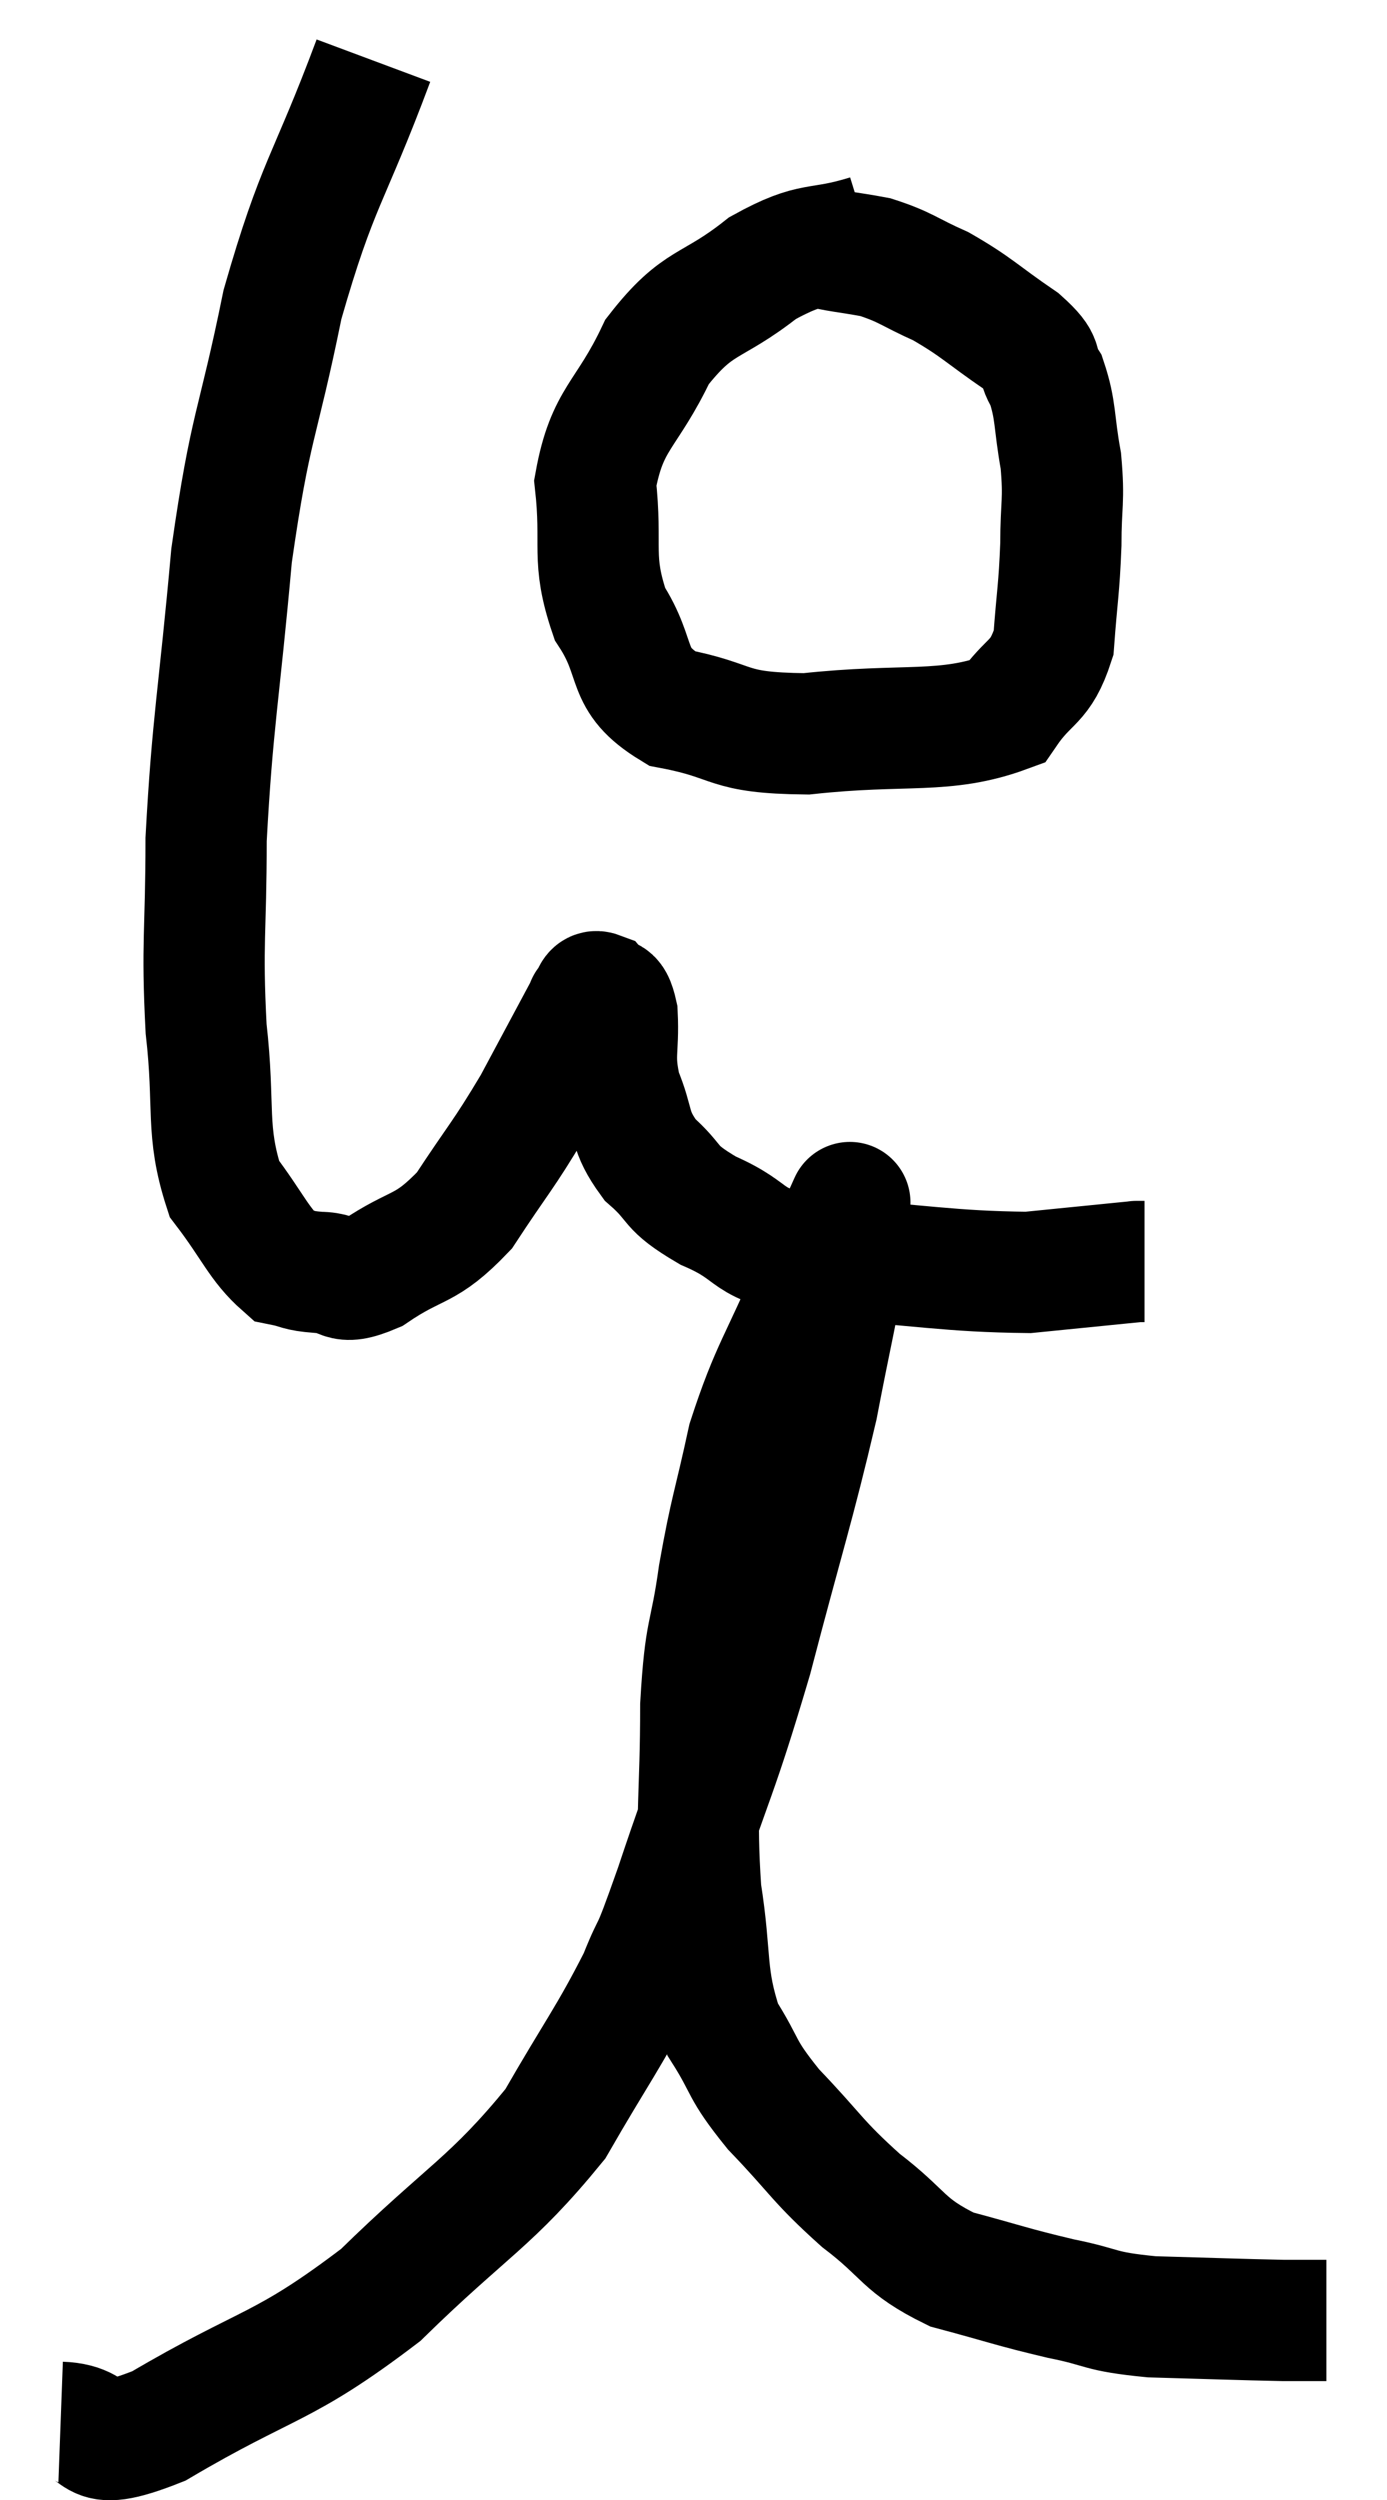 <svg xmlns="http://www.w3.org/2000/svg" viewBox="9.56 4.52 22.88 41.225" width="22.88" height="41.225"><path d="M 15.72 5.52 C 14.97 7.53, 14.805 7.5, 14.22 9.54 C 13.8 11.61, 13.695 11.475, 13.38 13.68 C 13.17 16.02, 13.065 16.41, 12.96 18.36 C 12.96 19.92, 12.885 20.04, 12.96 21.48 C 13.11 22.8, 12.945 23.145, 13.26 24.12 C 13.74 24.75, 13.83 25.035, 14.22 25.38 C 14.52 25.44, 14.445 25.47, 14.82 25.5 C 15.27 25.5, 15.12 25.755, 15.72 25.5 C 16.47 24.99, 16.56 25.17, 17.22 24.48 C 17.79 23.61, 17.85 23.595, 18.36 22.74 C 18.81 21.9, 19.035 21.48, 19.26 21.06 C 19.26 21.06, 19.215 21.105, 19.26 21.06 C 19.35 20.97, 19.32 20.835, 19.44 20.88 C 19.59 21.06, 19.65 20.835, 19.74 21.24 C 19.77 21.87, 19.665 21.9, 19.8 22.5 C 20.04 23.07, 19.92 23.145, 20.28 23.64 C 20.76 24.06, 20.55 24.075, 21.24 24.48 C 22.14 24.87, 21.72 25.005, 23.04 25.26 C 24.78 25.38, 25.2 25.485, 26.52 25.5 C 27.42 25.41, 27.87 25.365, 28.32 25.32 C 28.32 25.32, 28.29 25.32, 28.32 25.32 L 28.44 25.32" fill="none" stroke="black" stroke-width="2"></path><path d="M 23.88 8.4 C 23.01 8.67, 23.01 8.46, 22.14 8.94 C 21.27 9.63, 21.09 9.435, 20.4 10.32 C 19.89 11.4, 19.575 11.4, 19.38 12.48 C 19.5 13.56, 19.305 13.71, 19.62 14.64 C 20.13 15.42, 19.83 15.705, 20.64 16.2 C 21.75 16.41, 21.48 16.605, 22.86 16.62 C 24.51 16.44, 25.14 16.635, 26.16 16.26 C 26.55 15.69, 26.715 15.81, 26.94 15.12 C 27 14.31, 27.03 14.25, 27.06 13.5 C 27.06 12.81, 27.12 12.795, 27.06 12.12 C 26.94 11.46, 26.985 11.295, 26.82 10.8 C 26.61 10.47, 26.835 10.53, 26.4 10.14 C 25.74 9.69, 25.68 9.585, 25.08 9.24 C 24.54 9, 24.51 8.925, 24 8.76 C 23.52 8.67, 23.355 8.67, 23.04 8.58 C 22.89 8.49, 22.815 8.445, 22.74 8.4 L 22.74 8.4" fill="none" stroke="black" stroke-width="2"></path><path d="M 10.56 44.46 C 11.37 44.49, 10.86 45.045, 12.18 44.52 C 14.01 43.44, 14.205 43.605, 15.84 42.36 C 17.28 40.95, 17.655 40.845, 18.72 39.54 C 19.41 38.34, 19.605 38.115, 20.1 37.14 C 20.4 36.39, 20.235 36.96, 20.7 35.64 C 21.33 33.75, 21.375 33.84, 21.96 31.86 C 22.5 29.79, 22.65 29.385, 23.04 27.72 C 23.28 26.46, 23.4 26.01, 23.52 25.2 C 23.52 24.84, 23.52 24.66, 23.52 24.48 C 23.52 24.48, 23.52 24.48, 23.52 24.48 C 23.52 24.48, 23.655 24.18, 23.52 24.48 C 23.25 25.08, 23.385 24.735, 22.98 25.68 C 22.44 26.97, 22.29 27.06, 21.9 28.26 C 21.66 29.37, 21.615 29.385, 21.42 30.48 C 21.27 31.56, 21.195 31.335, 21.12 32.64 C 21.12 34.17, 21.03 34.365, 21.12 35.7 C 21.3 36.84, 21.18 37.08, 21.48 37.98 C 21.9 38.64, 21.75 38.595, 22.32 39.3 C 23.04 40.05, 23.025 40.14, 23.76 40.8 C 24.51 41.37, 24.435 41.535, 25.26 41.94 C 26.16 42.18, 26.235 42.225, 27.06 42.42 C 27.81 42.57, 27.645 42.63, 28.56 42.72 C 29.64 42.75, 30 42.765, 30.72 42.78 C 31.08 42.78, 31.26 42.78, 31.44 42.78 L 31.44 42.78" fill="none" stroke="black" stroke-width="2"></path></svg>